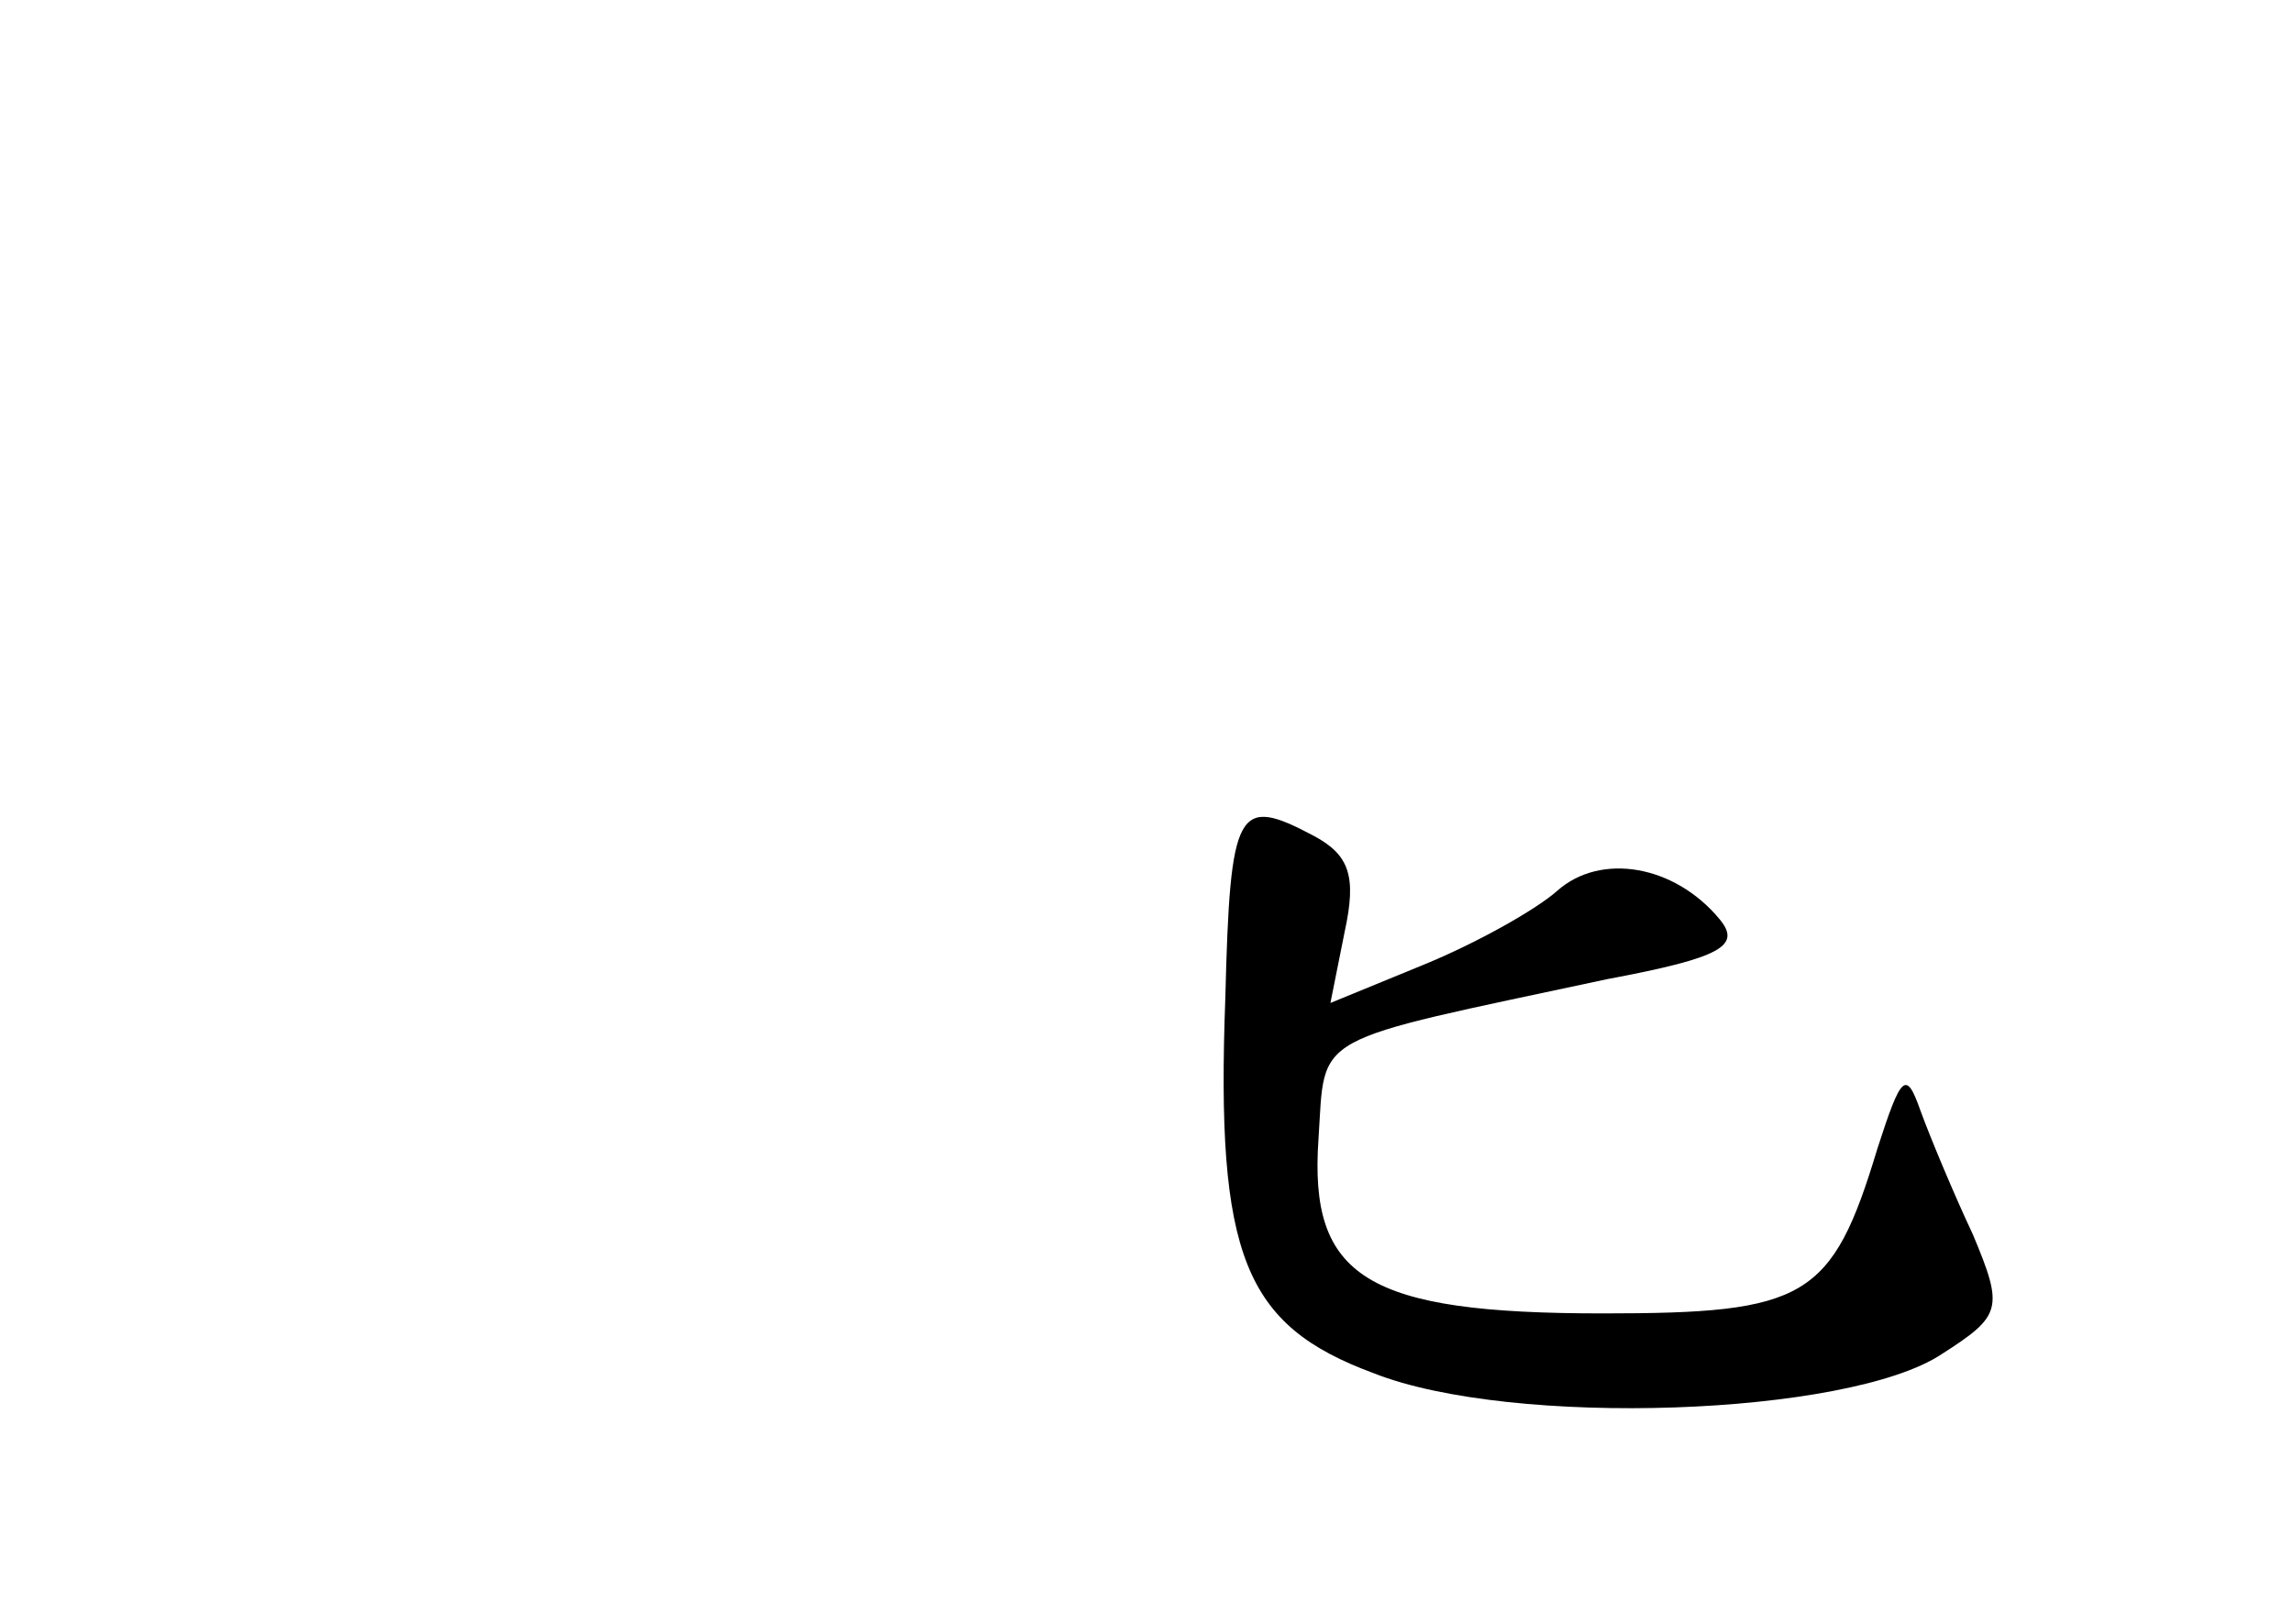 <?xml version="1.0" standalone="no"?>
<!DOCTYPE svg PUBLIC "-//W3C//DTD SVG 20010904//EN"
 "http://www.w3.org/TR/2001/REC-SVG-20010904/DTD/svg10.dtd">
<svg version="1.0" xmlns="http://www.w3.org/2000/svg"
 width="96pt" height="68pt" viewBox="0 0 96 68"
 preserveAspectRatio="xMidYMid meet">
<g transform="translate(0,68) scale(0.1,-0.1)"
fill="#000000" stroke="none">
<path d="M513 262 c-4 -108 8 -137 62 -157 58 -23 199 -18 238 8 25 16 26 19
13 50 -8 17 -18 41 -22 52 -6 17 -8 15 -18 -16 -19 -63 -30 -69 -115 -69 -99
0 -123 15 -119 73 3 45 -5 40 121 67 48 9 56 14 47 25 -19 23 -50 28 -68 12
-9 -8 -34 -22 -56 -31 l-39 -16 6 30 c5 23 2 32 -13 40 -32 17 -35 12 -37 -68z"/>
</g>
</svg>
